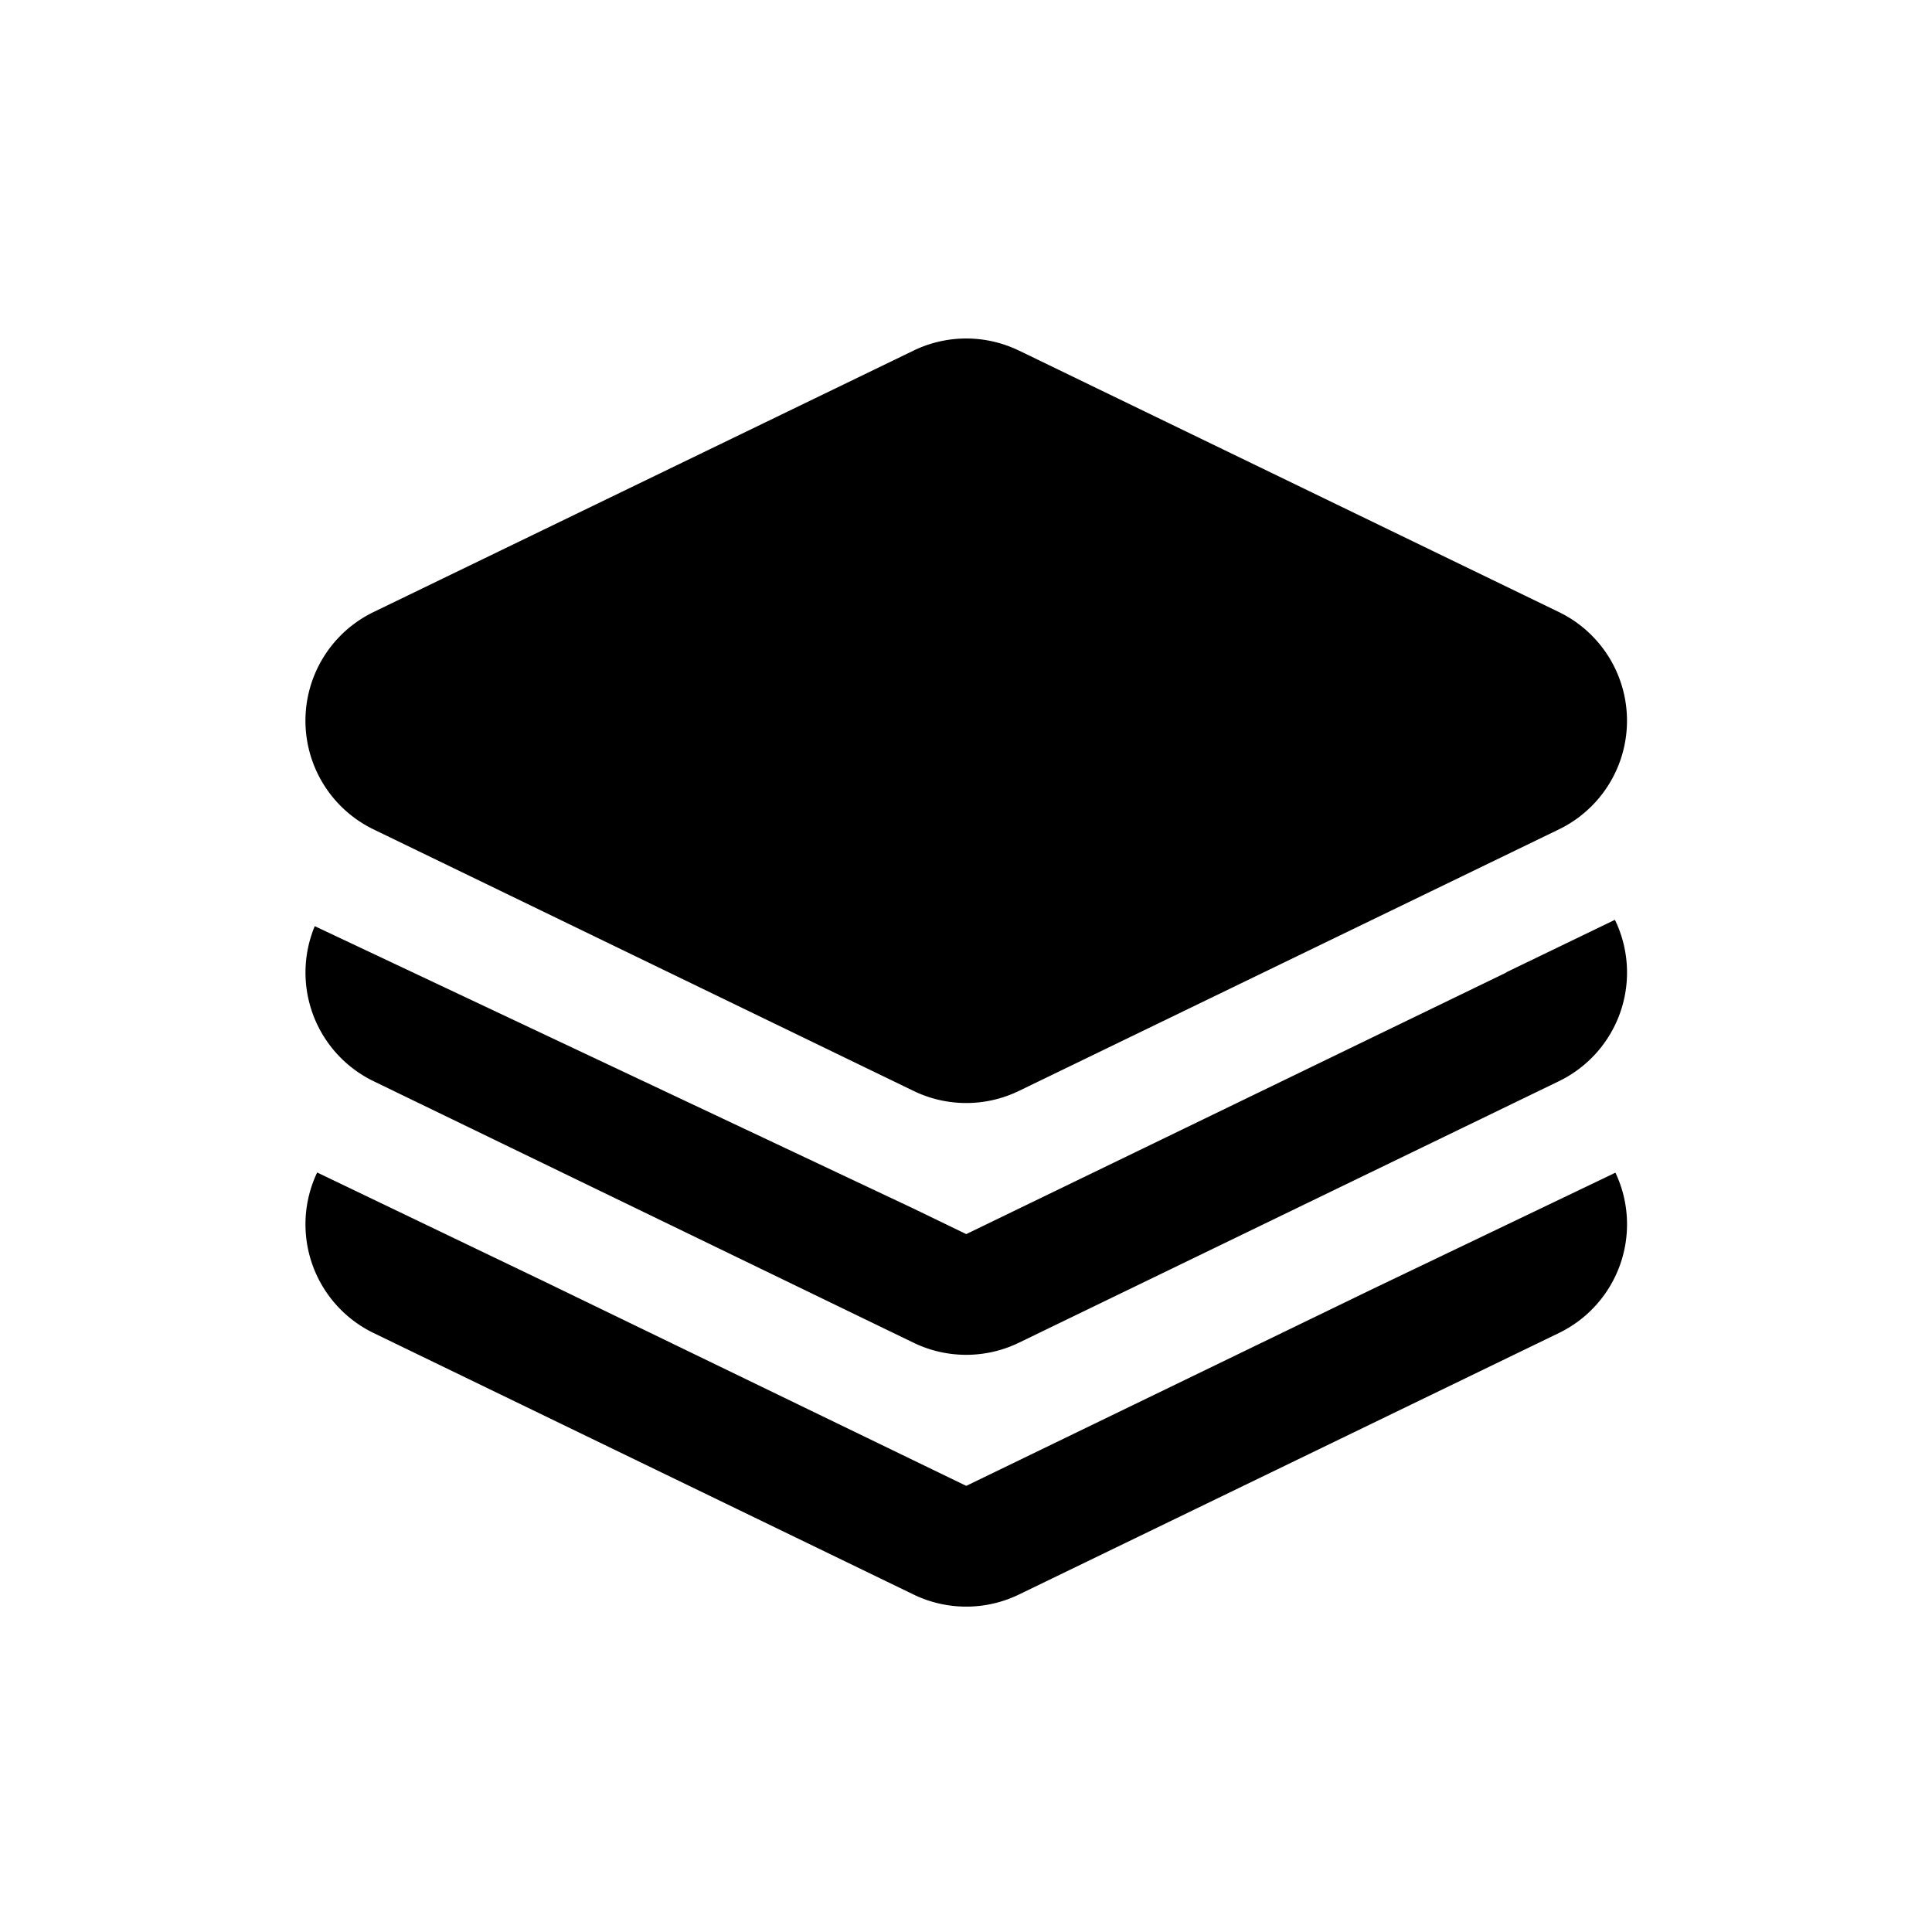 <?xml version="1.0" standalone="no"?><!DOCTYPE svg PUBLIC "-//W3C//DTD SVG 1.1//EN" "http://www.w3.org/Graphics/SVG/1.1/DTD/svg11.dtd"><svg t="1583915340780" class="icon" viewBox="0 0 1024 1024" version="1.1" xmlns="http://www.w3.org/2000/svg" p-id="6626" xmlns:xlink="http://www.w3.org/1999/xlink" width="200" height="200"><defs><style type="text/css"></style></defs><path d="M168.107 621.44l120.747 57.963 223.275 108.139 215.317-104.32 128.768-61.675a64 64 0 0 1-29.952 84.971l-286.229 138.624a64 64 0 0 1-55.808 0L197.995 706.517A64 64 0 0 1 168.107 621.44z m687.829-133.931a64 64 0 0 1-29.675 85.547L540.011 711.68a64 64 0 0 1-55.808 0L197.995 573.056A64 64 0 0 1 166.827 490.88l317.013 149.525 28.288 13.696 286.229-138.624-0.149-0.064 57.728-27.883zM540.032 185.792l286.208 138.603a64 64 0 0 1 0 115.2l-286.208 138.624a64 64 0 0 1-55.808 0L197.995 439.595a64 64 0 0 1 0-115.2L484.224 185.813a64 64 0 0 1 55.808 0z" p-id="6627"></path></svg>
